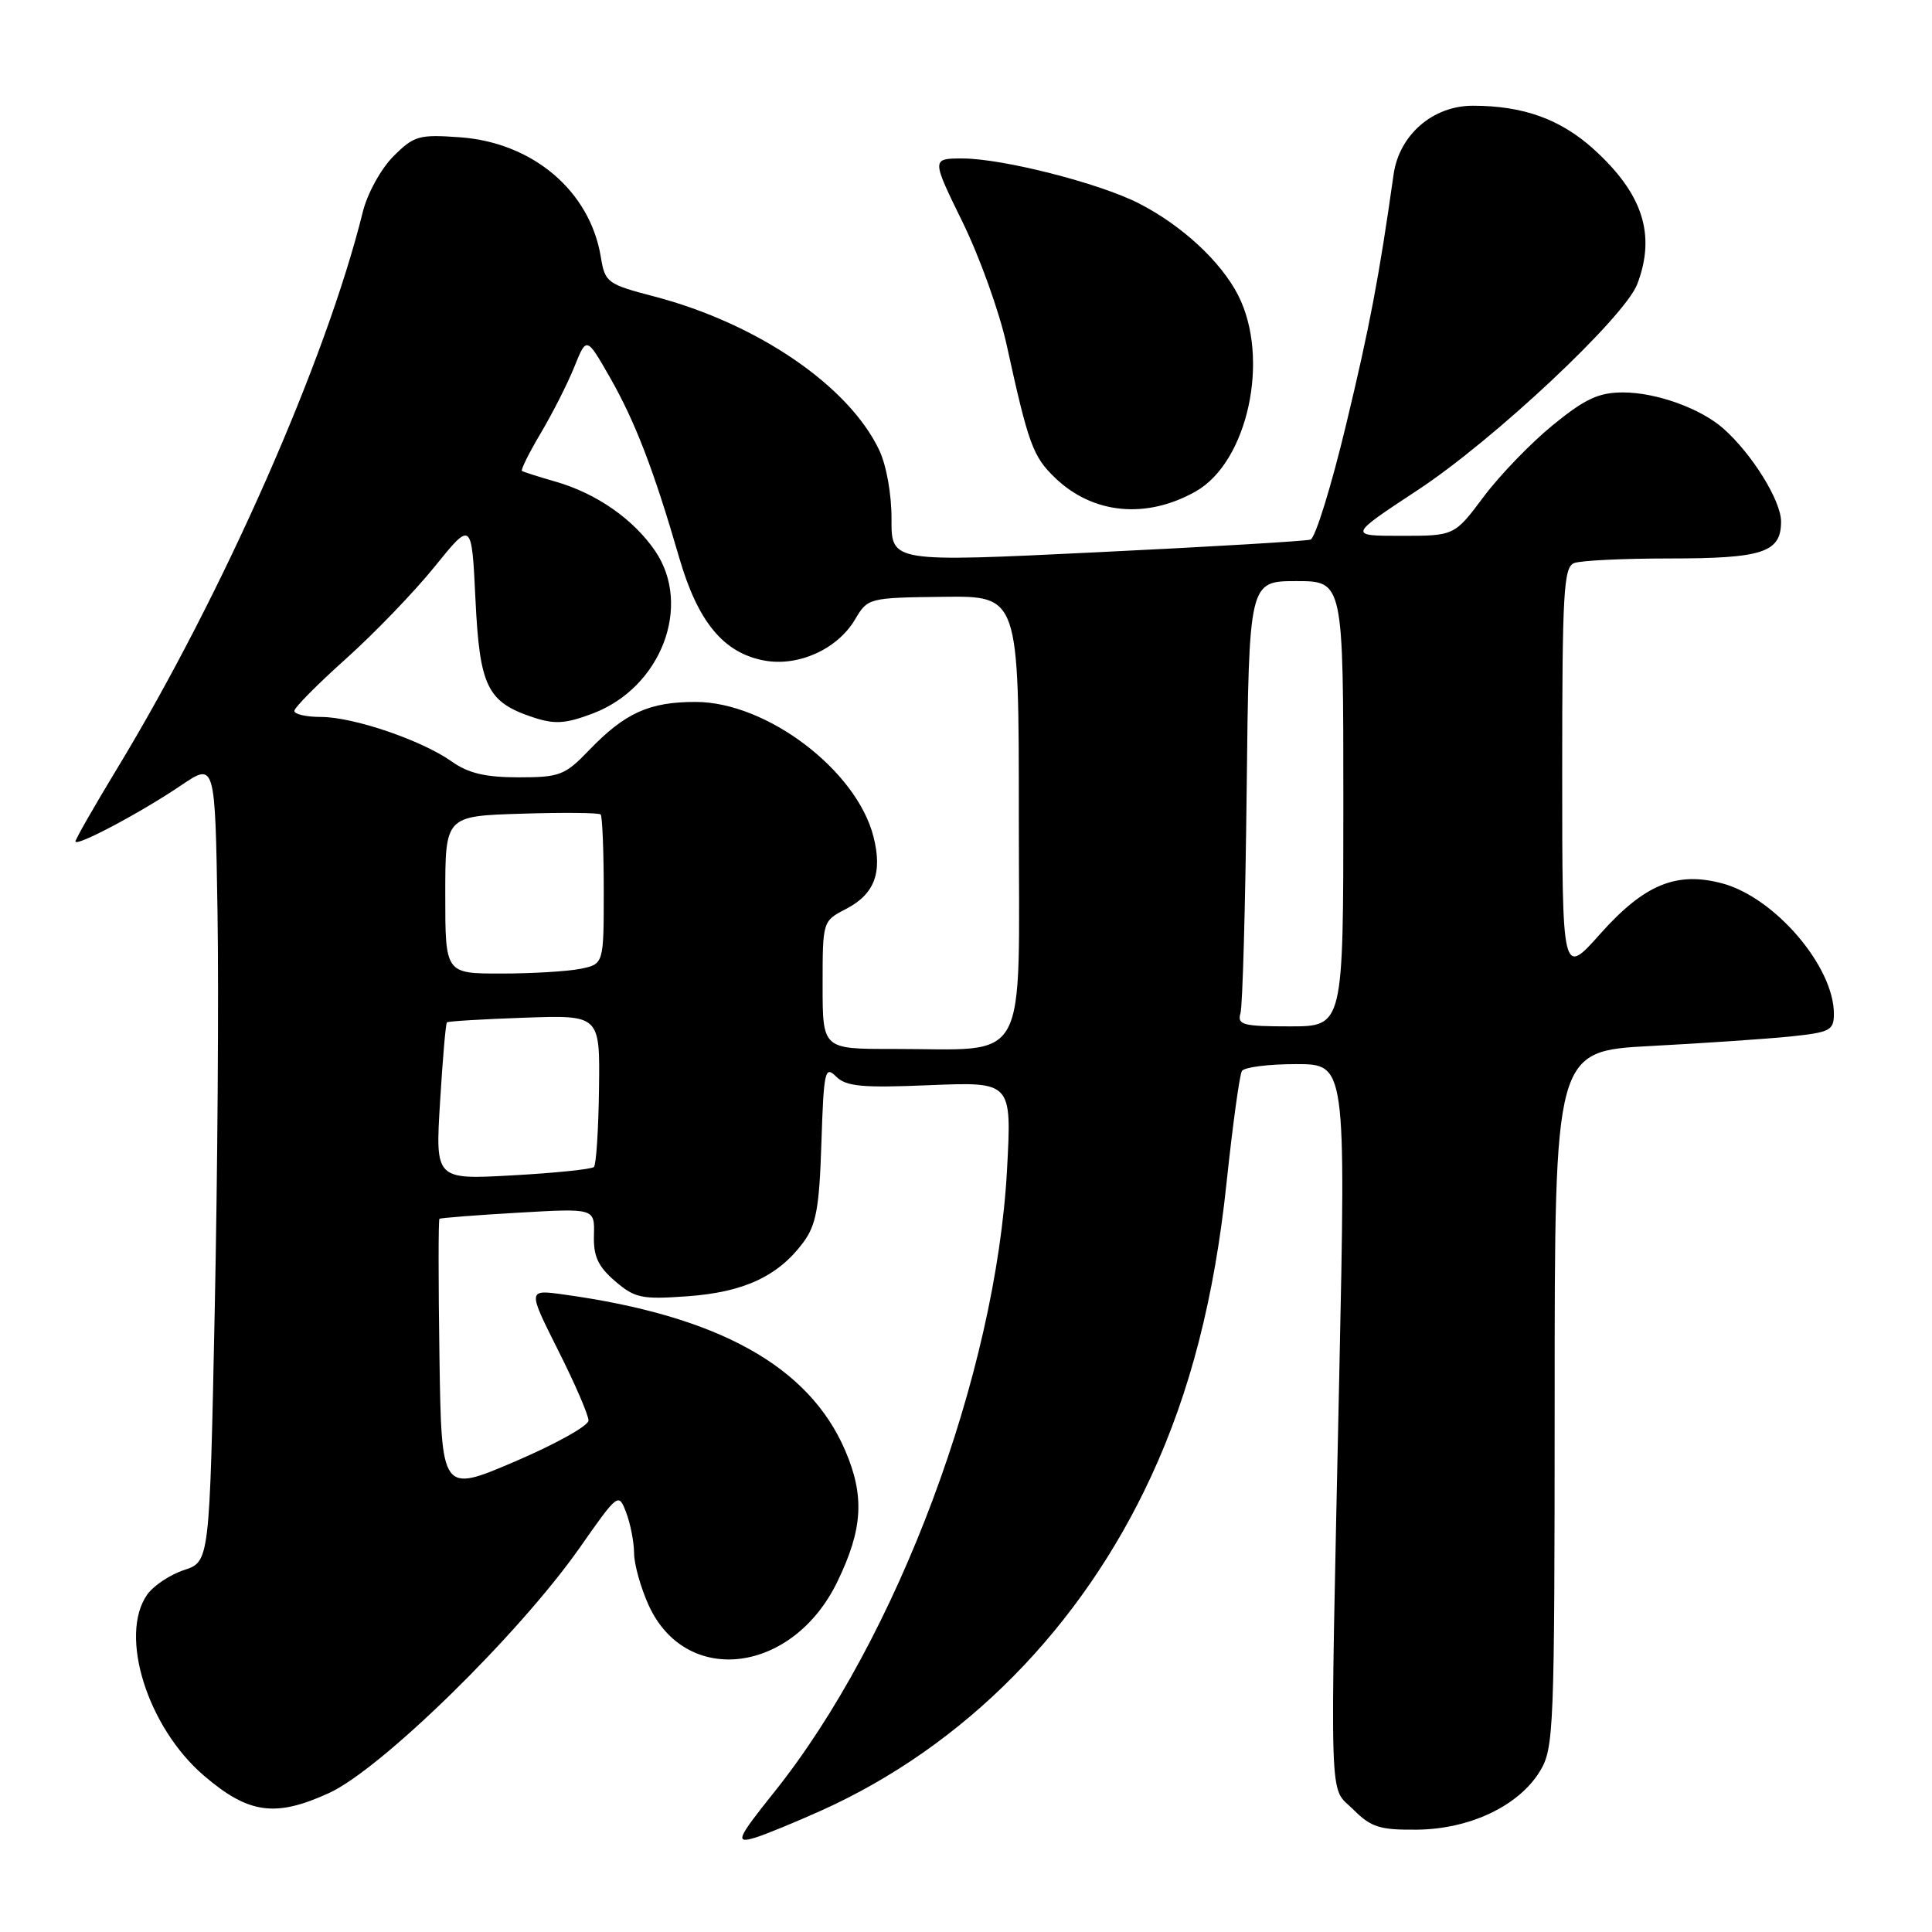 <?xml version="1.0" encoding="UTF-8" standalone="no"?>
<!DOCTYPE svg PUBLIC "-//W3C//DTD SVG 1.1//EN" "http://www.w3.org/Graphics/SVG/1.1/DTD/svg11.dtd" >
<svg xmlns="http://www.w3.org/2000/svg" xmlns:xlink="http://www.w3.org/1999/xlink" version="1.1" viewBox="0 0 256 256">
 <g >
 <path fill="currentColor"
d=" M 108.82 239.91 C 127.77 231.38 143.28 215.67 152.55 195.59 C 157.72 184.41 160.93 171.90 162.53 156.67 C 163.34 149.05 164.25 142.41 164.56 141.91 C 164.87 141.41 168.09 141.00 171.72 141.00 C 178.33 141.00 178.33 141.00 177.46 182.25 C 176.21 241.15 176.06 236.52 179.31 239.76 C 181.68 242.13 182.82 242.49 187.78 242.44 C 194.78 242.36 201.24 239.29 204.04 234.71 C 205.90 231.65 205.99 229.40 206.00 185.39 C 206.00 139.27 206.00 139.27 218.75 138.60 C 225.76 138.23 234.09 137.66 237.25 137.34 C 242.50 136.79 243.00 136.53 243.00 134.33 C 243.00 128.07 235.19 118.94 228.23 117.06 C 222.15 115.43 217.89 117.18 212.05 123.73 C 207.00 129.40 207.00 129.40 207.00 102.31 C 207.00 78.52 207.19 75.14 208.58 74.61 C 209.45 74.27 215.11 74.00 221.15 74.00 C 233.59 74.00 236.00 73.21 236.00 69.11 C 236.00 66.35 232.16 60.15 228.36 56.79 C 225.35 54.12 219.46 52.00 215.07 52.00 C 211.85 52.00 210.05 52.83 205.79 56.30 C 202.88 58.67 198.75 62.94 196.61 65.80 C 192.72 71.00 192.72 71.00 185.68 71.00 C 178.65 71.00 178.65 71.00 187.88 64.92 C 197.99 58.26 215.27 42.04 216.95 37.64 C 219.44 31.08 217.68 25.65 211.14 19.74 C 206.76 15.79 201.83 14.01 195.17 14.01 C 189.87 14.00 185.41 17.86 184.66 23.10 C 182.73 36.76 181.50 43.24 178.36 56.29 C 176.40 64.46 174.28 71.30 173.65 71.50 C 173.02 71.70 160.26 72.46 145.30 73.18 C 118.11 74.50 118.11 74.50 118.13 68.82 C 118.15 65.55 117.46 61.66 116.50 59.64 C 112.47 51.14 100.38 42.88 86.75 39.30 C 80.44 37.65 80.17 37.45 79.61 34.04 C 78.17 25.31 70.61 18.89 60.95 18.19 C 55.51 17.80 54.86 17.98 52.12 20.72 C 50.47 22.38 48.68 25.63 48.07 28.09 C 43.23 47.67 29.55 78.68 15.59 101.72 C 12.51 106.80 10.00 111.19 10.00 111.49 C 10.00 112.27 18.69 107.66 24.00 104.06 C 28.50 101.02 28.50 101.02 28.82 120.76 C 29.00 131.62 28.83 155.44 28.45 173.71 C 27.77 206.92 27.77 206.92 24.39 208.04 C 22.53 208.65 20.33 210.12 19.50 211.30 C 15.72 216.70 19.54 228.88 27.03 235.29 C 32.94 240.35 36.48 240.84 43.59 237.59 C 50.50 234.43 68.73 216.59 76.78 205.13 C 81.93 197.79 81.96 197.76 82.98 200.44 C 83.54 201.92 84.01 204.34 84.02 205.82 C 84.03 207.29 84.90 210.38 85.94 212.68 C 90.88 223.56 105.05 221.80 110.96 209.57 C 114.33 202.62 114.59 198.24 111.99 192.19 C 107.18 181.01 95.17 174.35 74.70 171.53 C 69.91 170.86 69.91 170.86 73.95 178.91 C 76.18 183.33 77.99 187.53 77.98 188.23 C 77.97 188.93 73.58 191.37 68.23 193.66 C 58.50 197.82 58.50 197.82 58.23 179.77 C 58.08 169.84 58.08 161.61 58.23 161.50 C 58.38 161.38 63.07 161.01 68.65 160.69 C 78.80 160.10 78.80 160.10 78.70 163.68 C 78.62 166.46 79.24 167.81 81.49 169.75 C 84.12 172.01 85.02 172.20 91.11 171.76 C 98.53 171.23 103.08 169.12 106.40 164.68 C 108.15 162.33 108.56 160.14 108.84 151.45 C 109.15 141.90 109.31 141.17 110.78 142.64 C 112.11 143.97 114.21 144.17 123.22 143.79 C 134.06 143.35 134.06 143.35 133.44 154.92 C 131.99 182.09 118.89 217.12 102.56 237.50 C 97.63 243.66 97.35 244.34 100.12 243.48 C 101.43 243.08 105.34 241.47 108.82 239.91 Z  M 158.43 65.12 C 165.35 61.22 168.32 47.48 164.06 39.12 C 161.78 34.65 156.59 29.85 150.89 26.94 C 145.64 24.26 132.82 21.00 127.55 21.00 C 123.42 21.00 123.42 21.00 127.54 29.42 C 129.81 34.04 132.43 41.36 133.38 45.67 C 136.28 58.91 136.86 60.49 139.83 63.34 C 144.83 68.13 151.90 68.81 158.43 65.12 Z  M 58.31 146.02 C 58.65 140.36 59.06 135.61 59.22 135.47 C 59.37 135.32 64.00 135.04 69.50 134.85 C 79.50 134.50 79.50 134.50 79.37 144.29 C 79.30 149.68 79.00 154.33 78.70 154.63 C 78.40 154.93 73.55 155.43 67.92 155.74 C 57.68 156.31 57.68 156.31 58.31 146.02 Z  M 109.00 130.53 C 109.00 122.09 109.01 122.04 112.05 120.47 C 115.87 118.50 116.96 115.67 115.74 110.86 C 113.50 102.06 101.60 93.03 92.20 93.01 C 86.04 93.00 82.82 94.45 78.05 99.41 C 74.86 102.73 74.17 103.00 68.71 103.00 C 64.33 103.00 62.05 102.46 59.88 100.92 C 55.92 98.10 46.84 95.00 42.52 95.00 C 40.59 95.00 39.00 94.64 39.00 94.20 C 39.00 93.77 42.08 90.65 45.84 87.29 C 49.60 83.92 54.89 78.43 57.59 75.09 C 62.50 69.01 62.50 69.01 63.00 79.40 C 63.56 91.01 64.55 93.04 70.70 95.07 C 73.53 96.00 74.97 95.90 78.60 94.52 C 87.61 91.07 91.74 80.27 86.82 73.02 C 83.93 68.78 79.04 65.38 73.59 63.81 C 71.34 63.17 69.35 62.53 69.16 62.40 C 68.98 62.27 70.10 60.01 71.66 57.38 C 73.22 54.75 75.23 50.79 76.11 48.59 C 77.72 44.59 77.72 44.59 80.82 50.01 C 84.16 55.86 86.62 62.25 90.00 73.90 C 92.47 82.40 95.86 86.51 101.25 87.52 C 105.77 88.37 110.97 86.02 113.29 82.09 C 114.98 79.23 115.09 79.20 125.00 79.08 C 135.00 78.96 135.00 78.96 135.00 108.35 C 135.00 141.96 136.64 138.97 118.25 138.99 C 109.00 139.00 109.00 139.00 109.00 130.53 Z  M 164.37 134.25 C 164.65 133.29 165.02 120.01 165.19 104.75 C 165.50 77.01 165.50 77.01 171.75 77.00 C 178.00 77.00 178.00 77.00 178.00 106.50 C 178.00 136.00 178.00 136.00 170.93 136.00 C 164.67 136.00 163.92 135.80 164.37 134.25 Z  M 59.00 118.57 C 59.00 108.13 59.00 108.13 69.09 107.82 C 74.64 107.64 79.36 107.69 79.59 107.92 C 79.81 108.15 80.00 112.70 80.00 118.04 C 80.00 127.75 80.00 127.75 76.88 128.38 C 75.16 128.72 70.43 129.00 66.38 129.00 C 59.00 129.00 59.00 129.00 59.00 118.57 Z "/>
</g>
</svg>